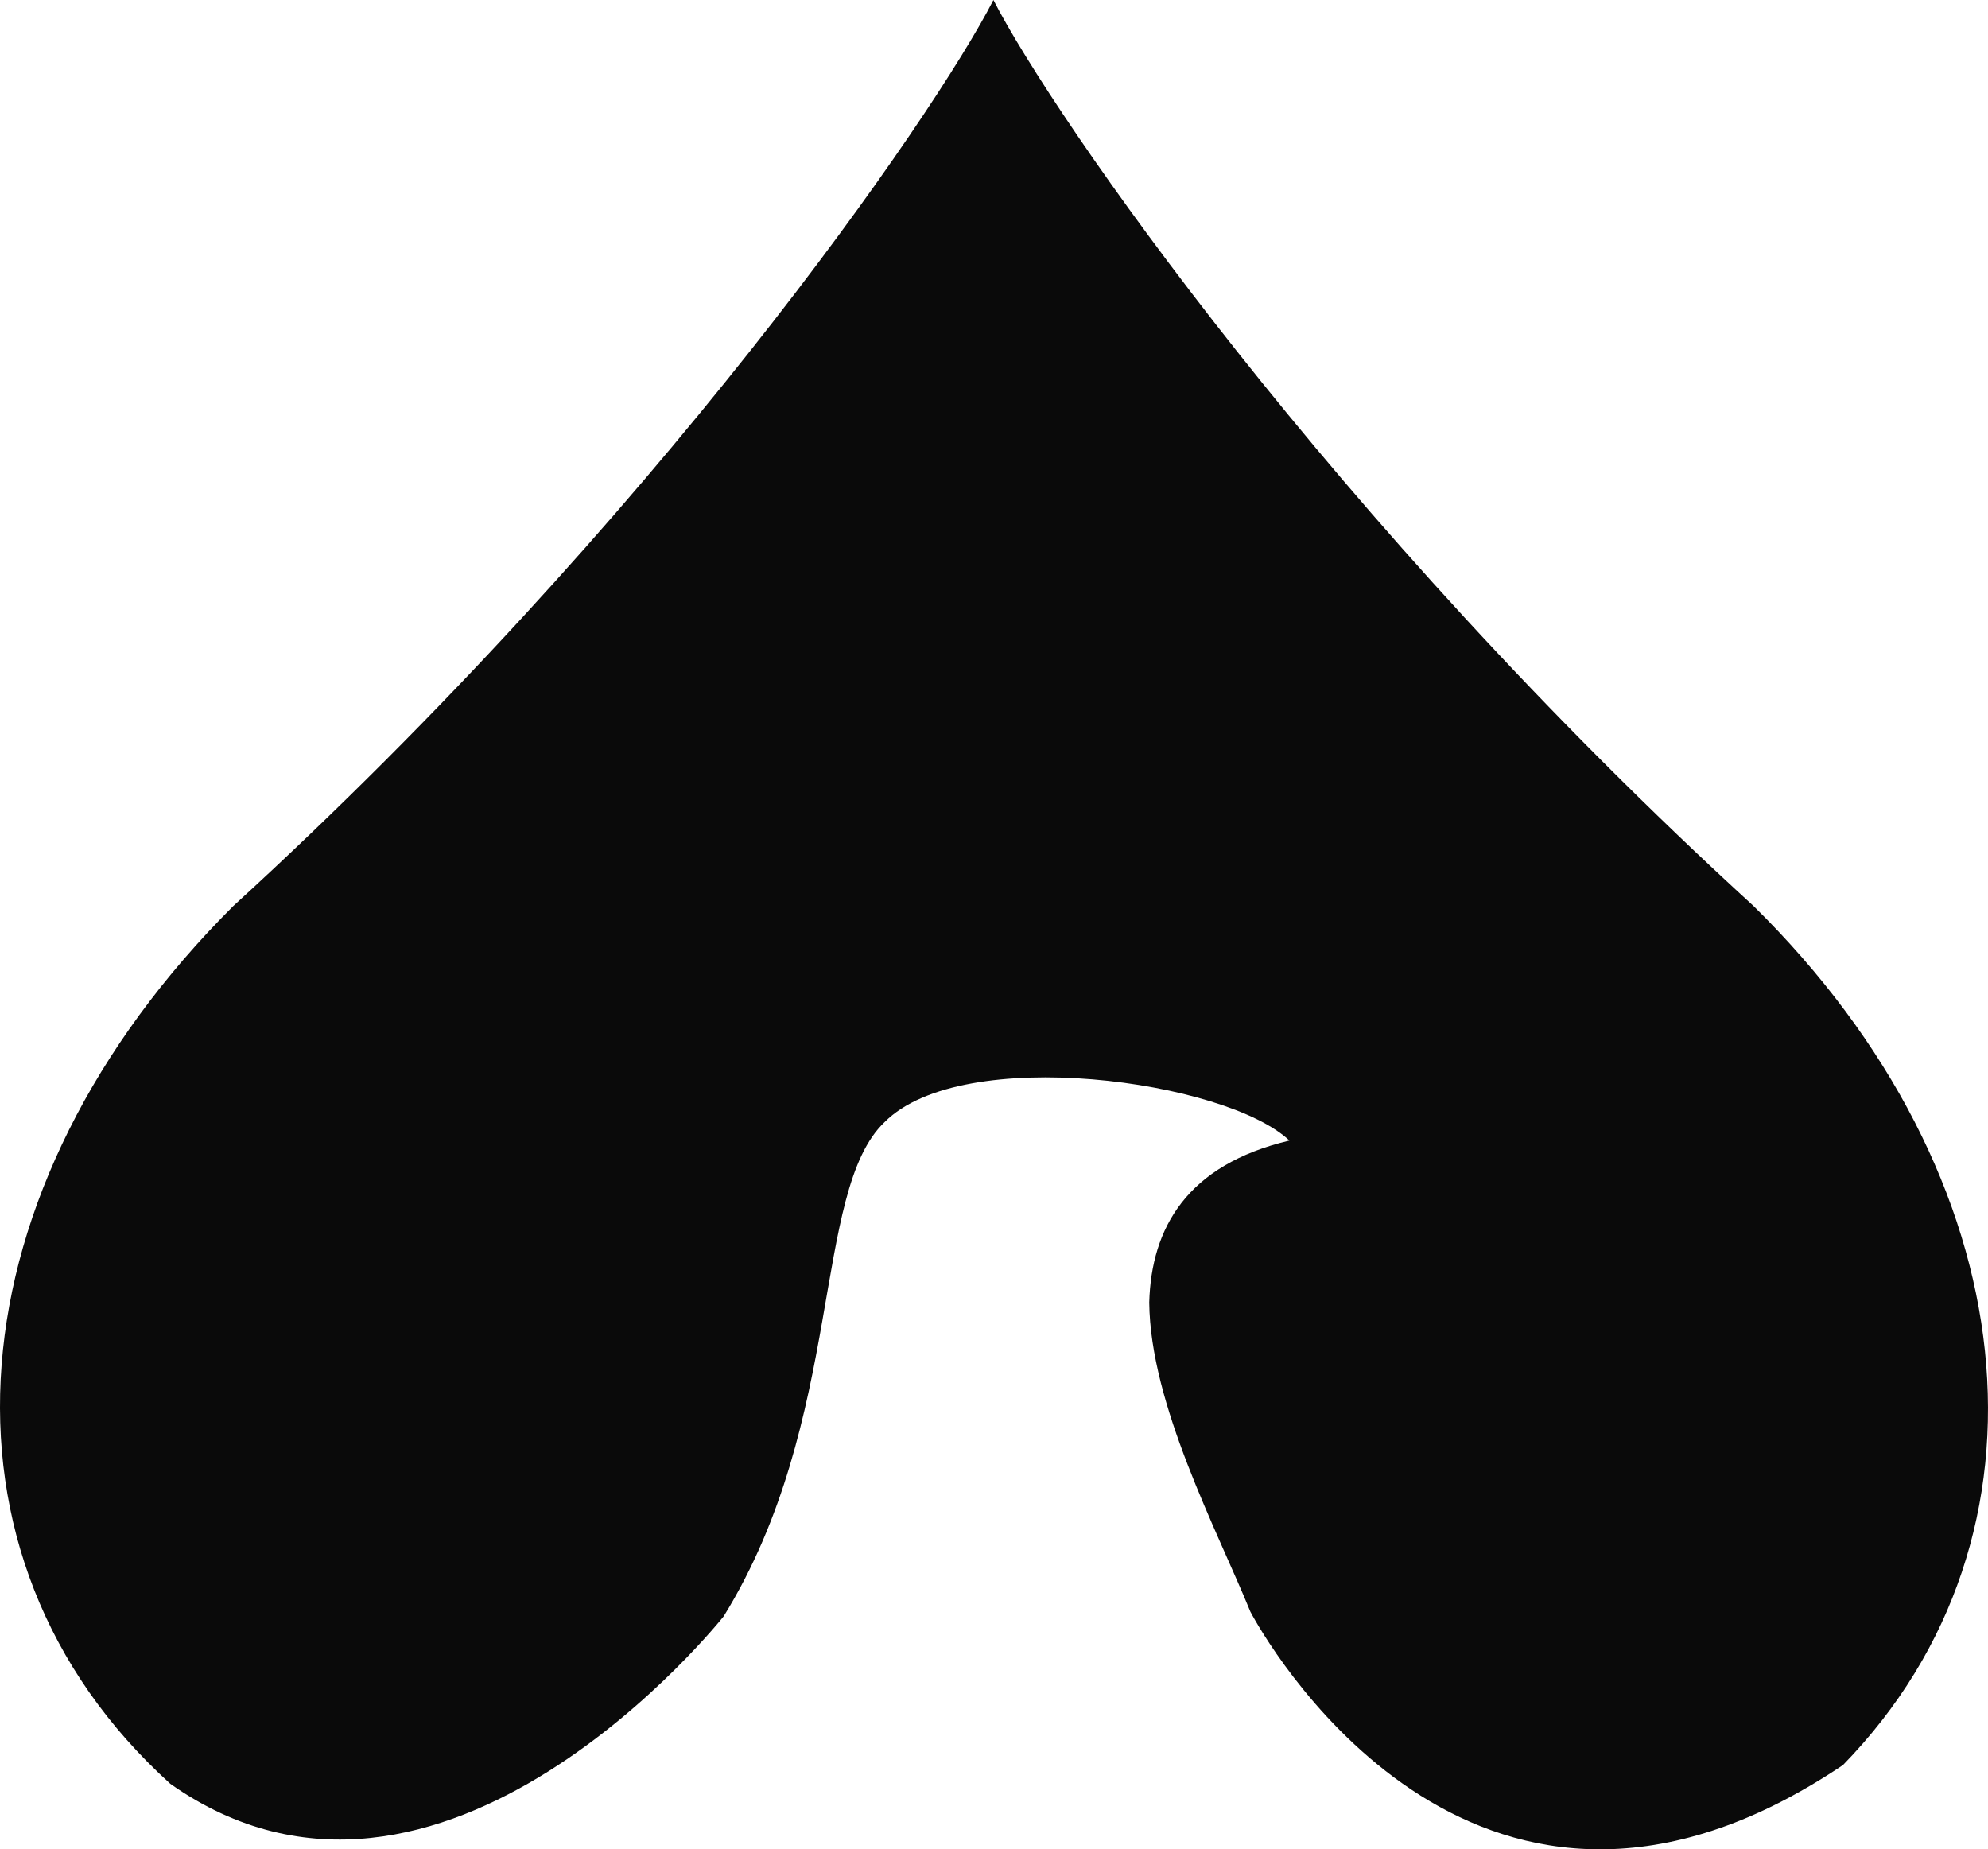 <svg version="1.1" id="图层_1" x="0px" y="0px" width="172.587px" height="160.535px" viewBox="0 0 172.587 160.535" enable-background="new 0 0 172.587 160.535" xml:space="preserve" xmlns="http://www.w3.org/2000/svg" xmlns:xlink="http://www.w3.org/1999/xlink" xmlns:xml="http://www.w3.org/XML/1998/namespace">
  <path fill="#0A0A0A" d="M152.228,78.643C115.535,45.113,91.394,10.059,86.243,0c-5.15,10.059-29.291,45.113-65.984,78.643
	c-24.463,24.385-27.36,56.391-5.472,76.204c23.447,16.516,48.039-14.541,48.039-14.541c10.533-17.063,7.621-36.887,13.973-42.903
	c6.773-6.816,29.637-3.609,35.141,1.605c-8.916,2.11-11.995,7.608-12.169,14.057c0.085,8.846,5.844,19.653,8.781,26.842
	c0,0,16.14,31.236,45.402,16.832c1.955-0.965,3.97-2.131,6.043-3.521C179.407,133.297,176.033,102.074,152.228,78.643z" class="color c1"/>
</svg>